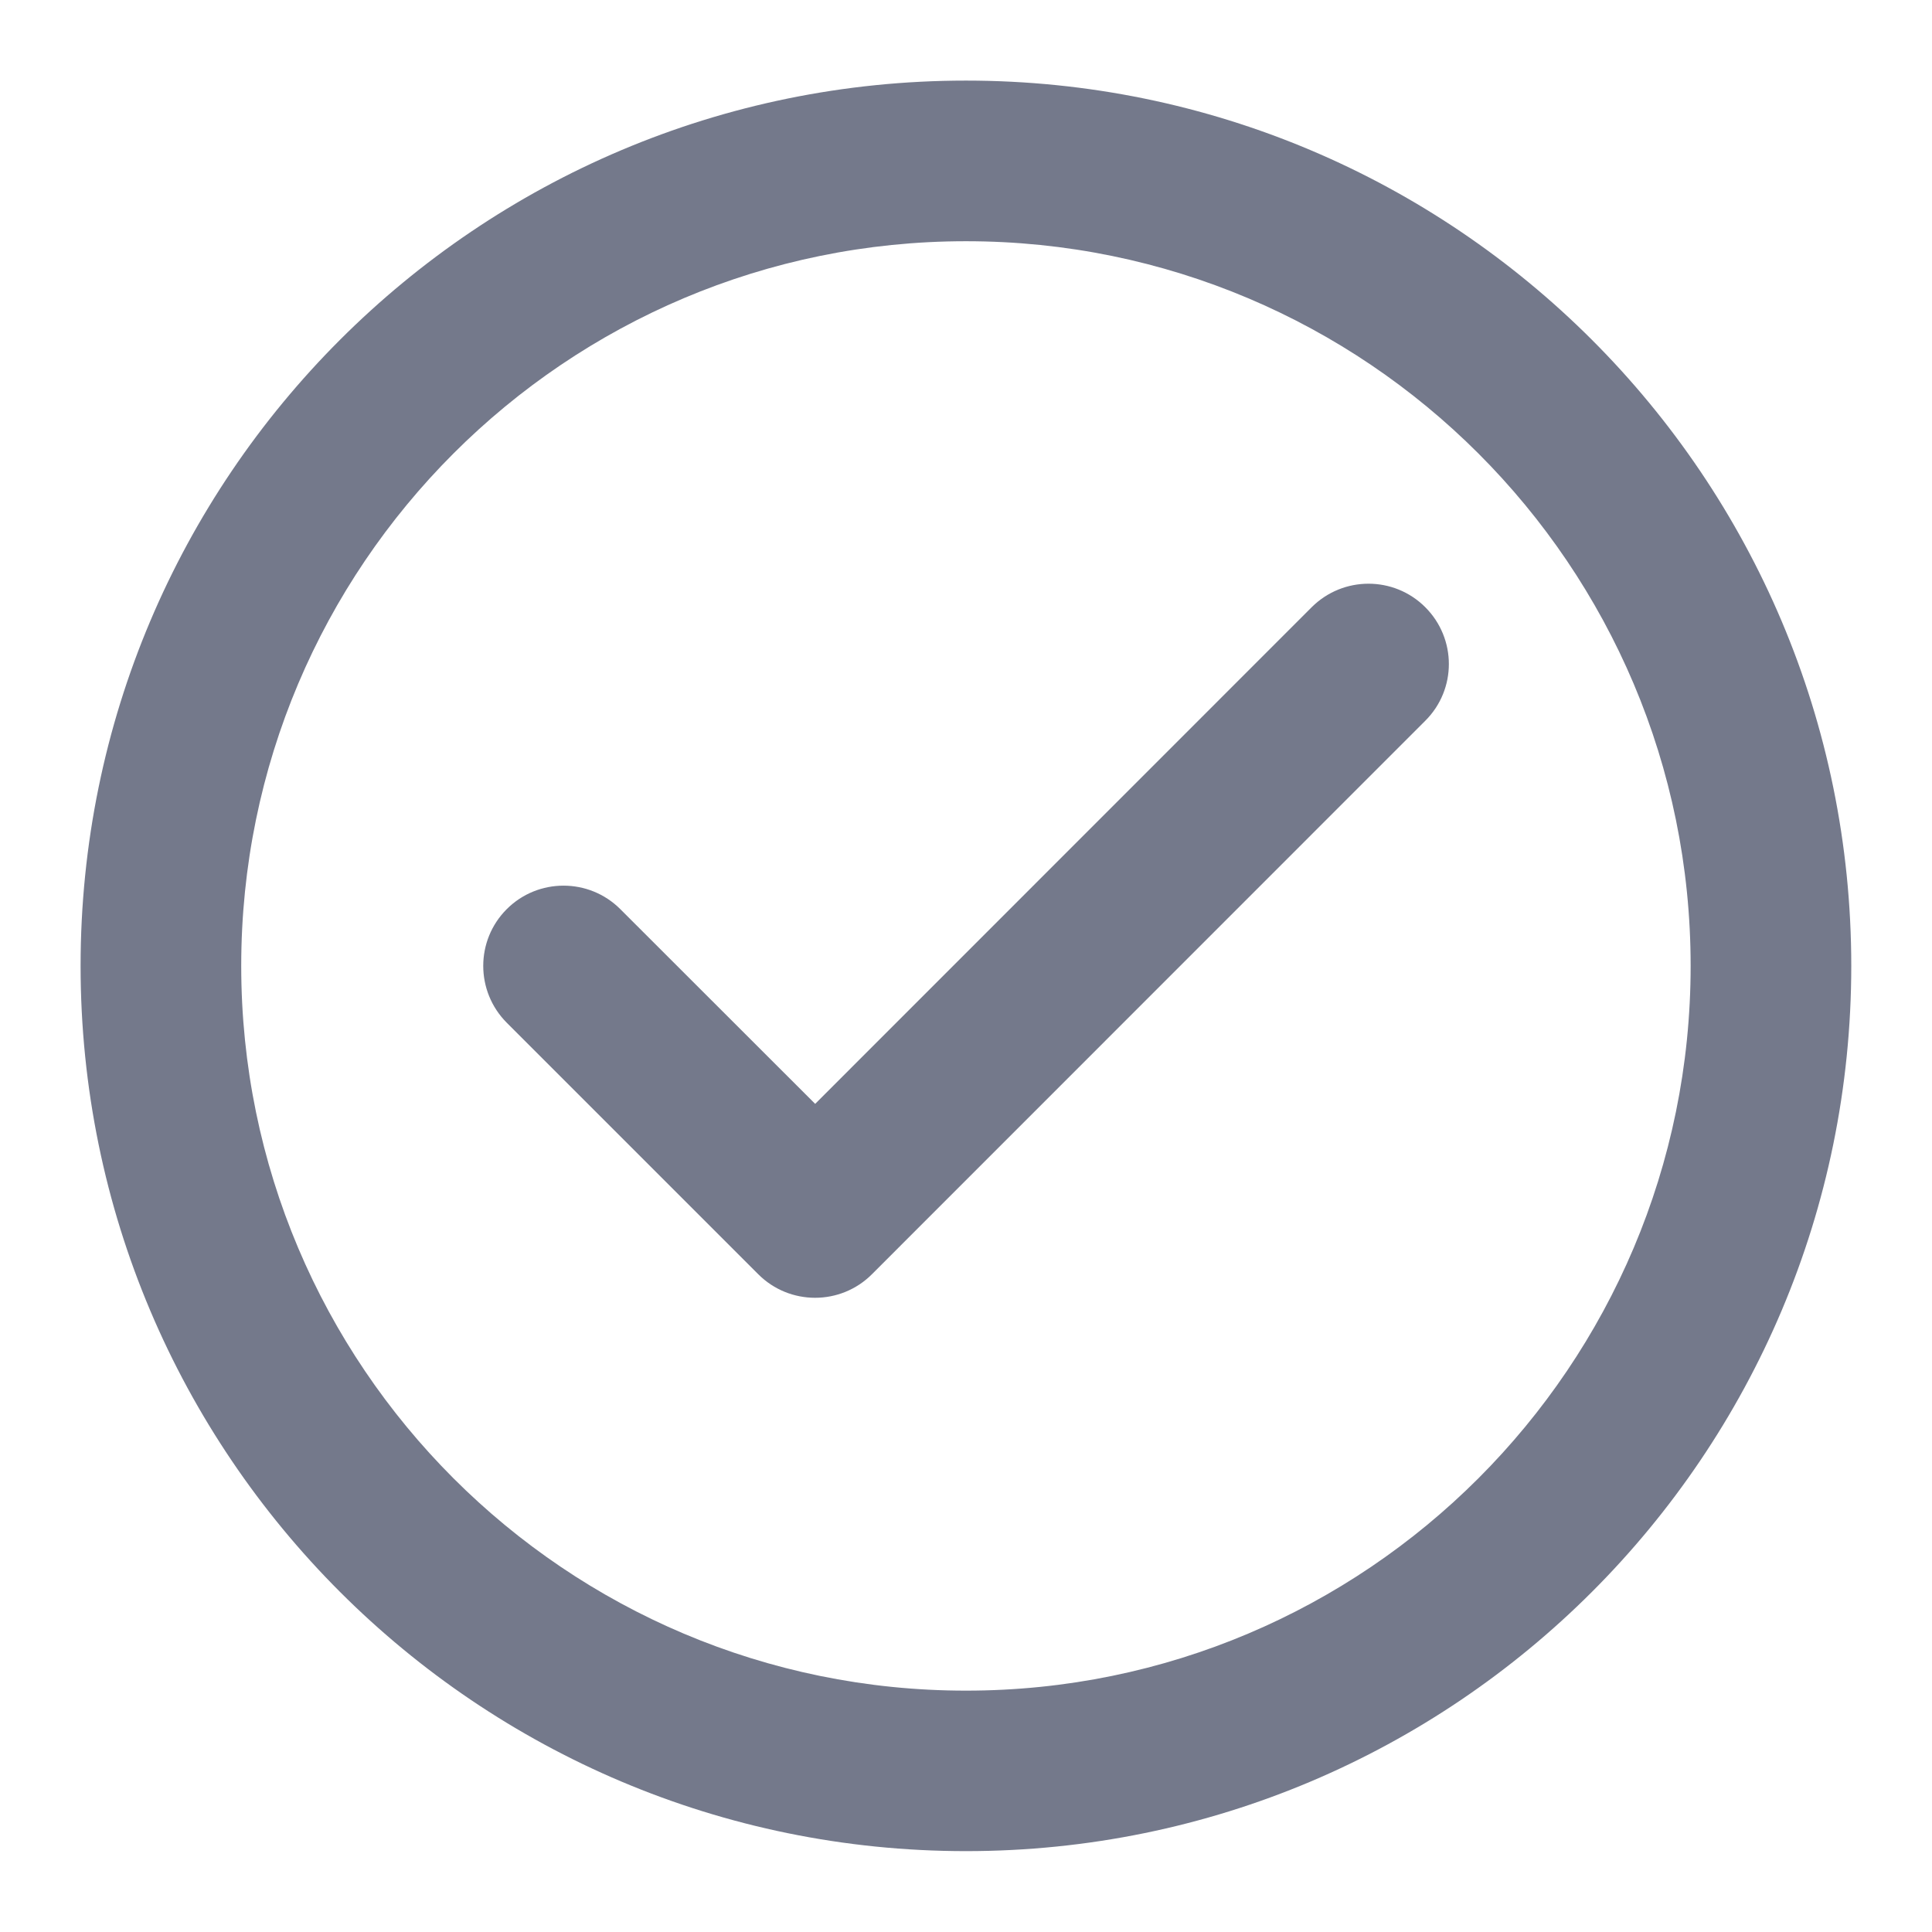 <svg width="14" height="14" viewBox="0 0 14 14" fill="none" xmlns="http://www.w3.org/2000/svg">
<g clip-path="url(#clip0_612_3755)">
<path fill-rule="evenodd" clip-rule="evenodd" d="M1.748 6.999C1.748 4.099 4.099 1.748 7 1.748C9.9 1.748 12.251 4.099 12.251 6.999C12.251 9.899 9.9 12.251 7 12.251C4.099 12.251 1.748 9.899 1.748 6.999ZM7 0.584C3.457 0.584 0.584 3.456 0.584 6.999C0.584 10.542 3.457 13.414 7 13.414C10.543 13.414 13.415 10.542 13.415 6.999C13.415 3.456 10.543 0.584 7 0.584ZM10.328 5.223C10.556 4.996 10.556 4.628 10.328 4.4C10.101 4.173 9.733 4.173 9.505 4.4L5.907 7.999L4.495 6.588C4.268 6.361 3.899 6.361 3.672 6.588C3.445 6.815 3.445 7.183 3.672 7.411L5.495 9.234C5.722 9.461 6.091 9.461 6.318 9.234L10.328 5.223Z" fill="#74798B"/>
</g>
<defs>
<clipPath id="clip0_612_3755">
<rect width="14" height="14" fill="white"/>
</clipPath>
</defs>
</svg>
